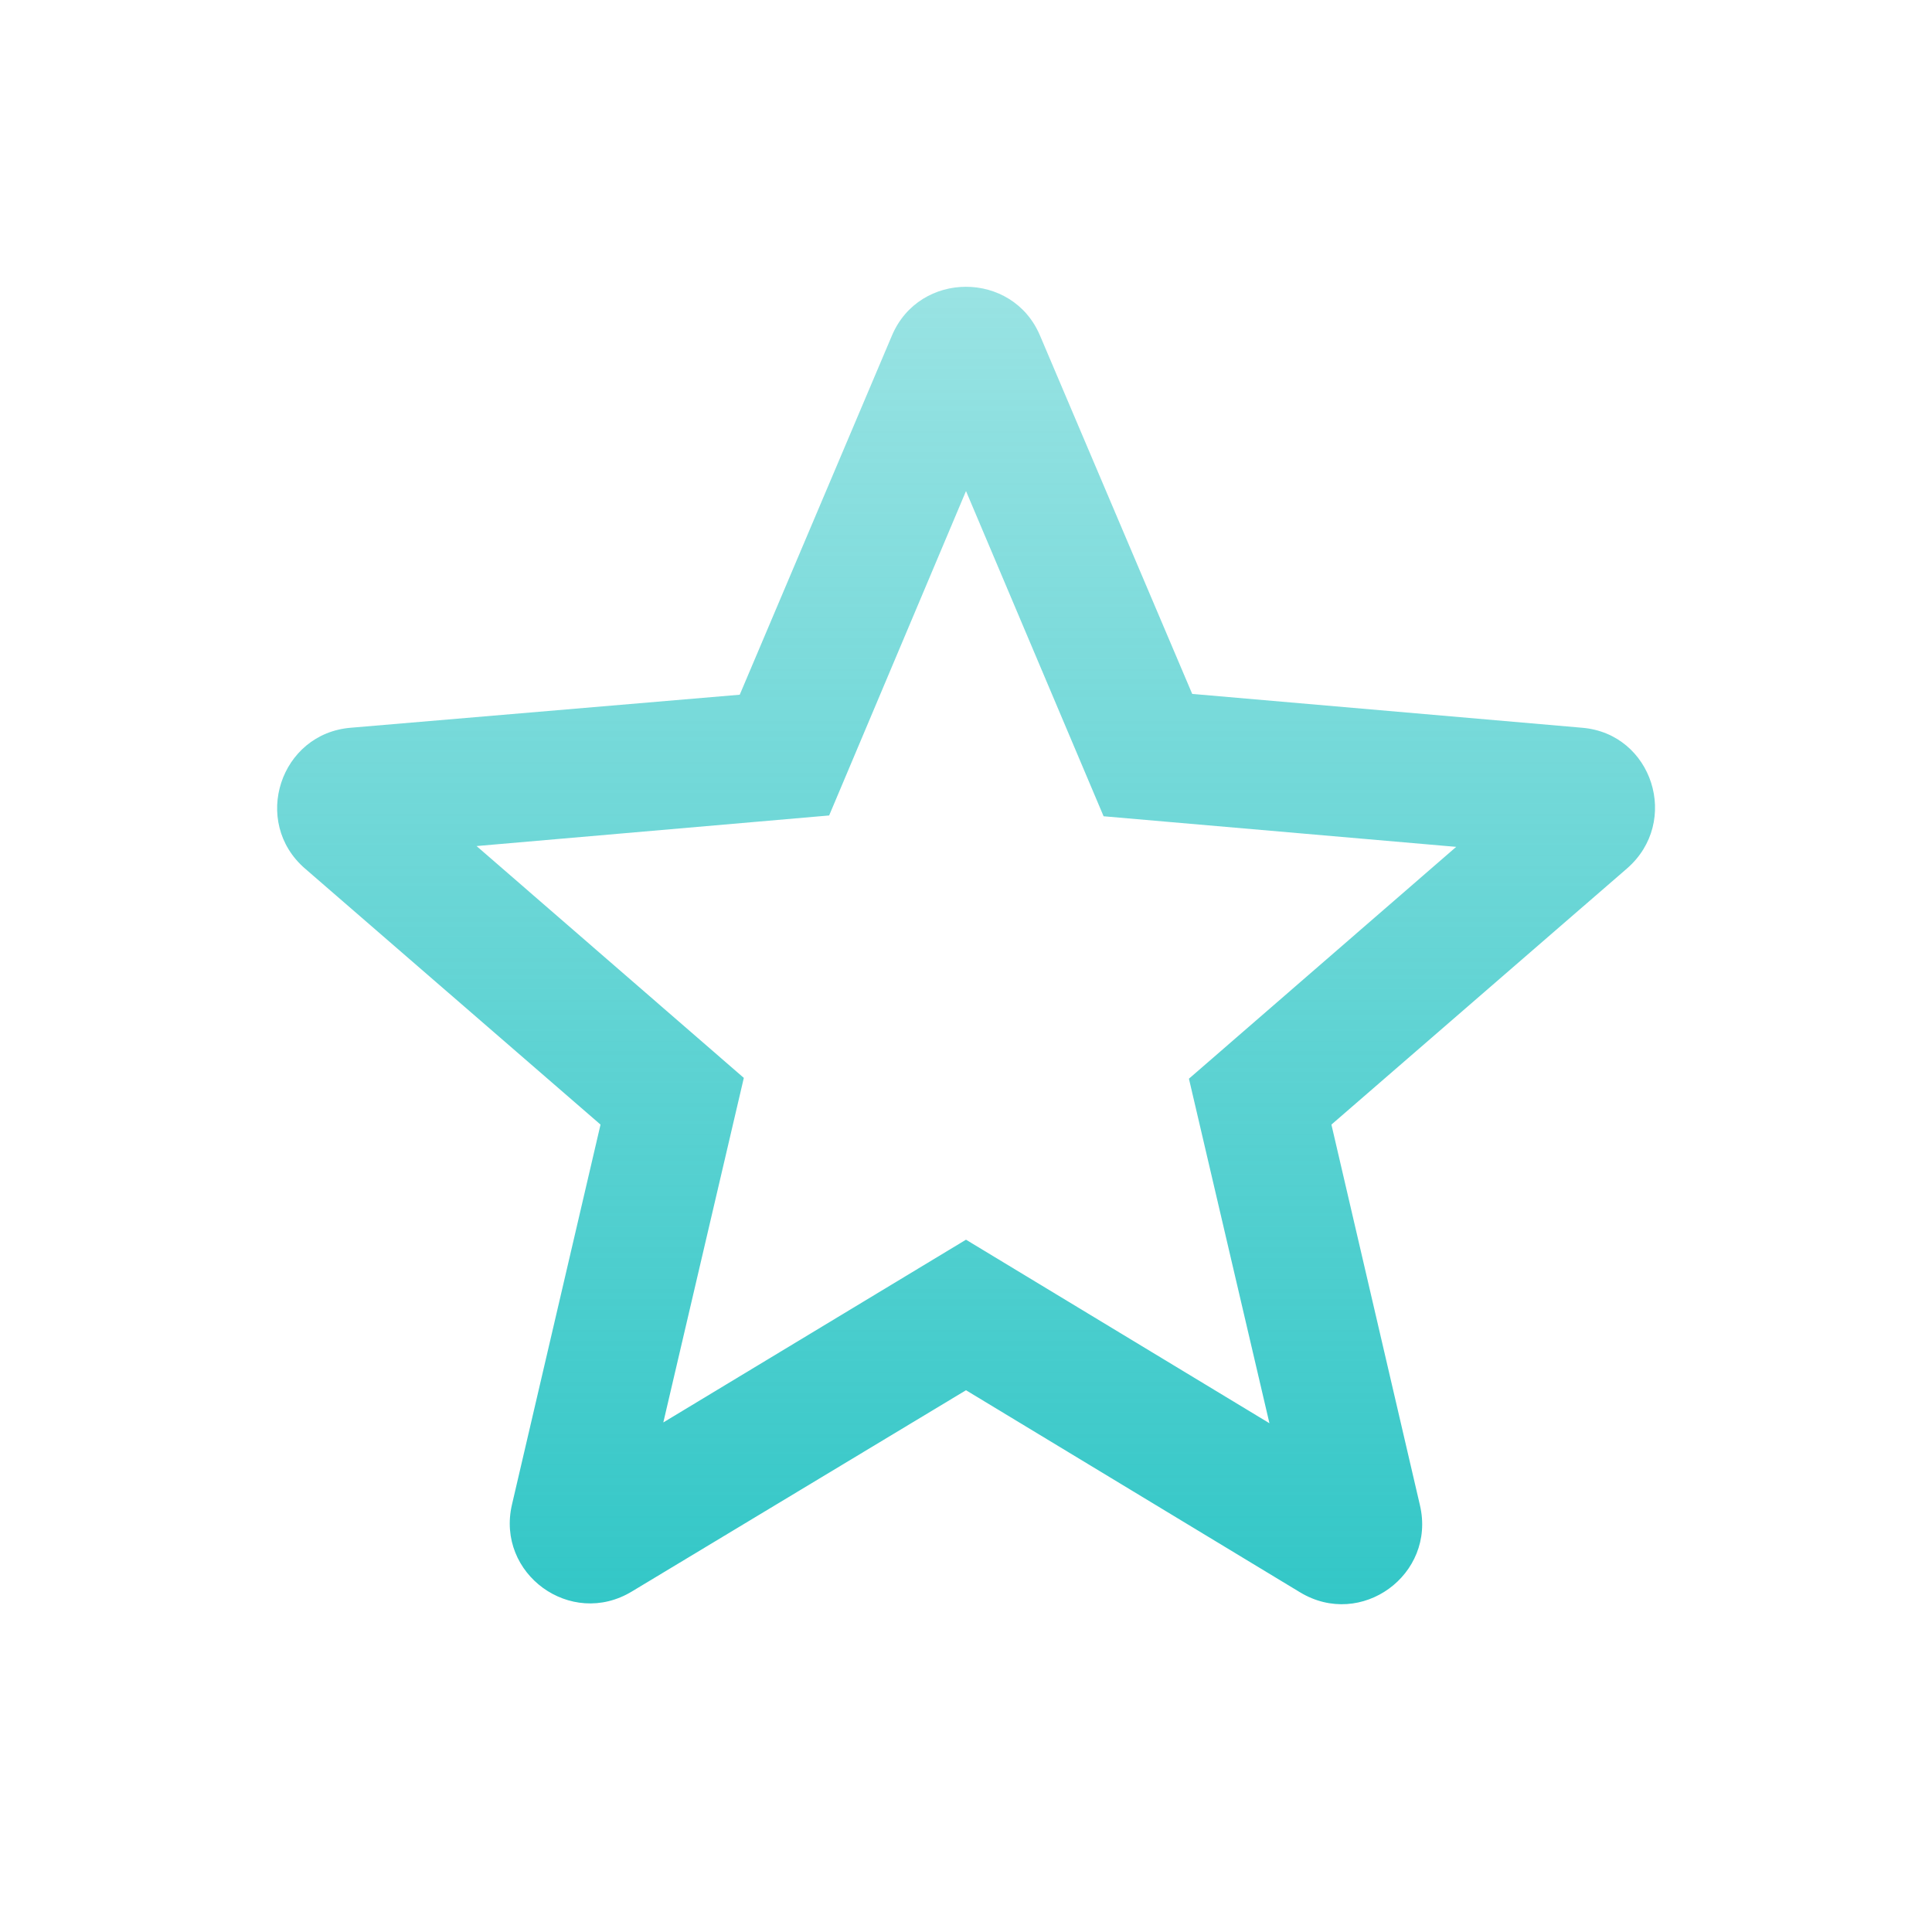 <svg width="36" height="36" viewBox="0 0 36 36" fill="none" xmlns="http://www.w3.org/2000/svg">
<path d="M29.474 13.56L22.215 12.93L19.38 6.255C18.869 5.04 17.13 5.04 16.619 6.255L13.784 12.945L6.54 13.56C5.22 13.665 4.679 15.315 5.684 16.185L11.19 20.955L9.54 28.035C9.239 29.325 10.634 30.345 11.774 29.655L18 25.905L24.224 29.67C25.364 30.36 26.759 29.34 26.459 28.05L24.809 20.955L30.314 16.185C31.32 15.315 30.794 13.665 29.474 13.56ZM18 23.1L12.36 26.505L13.86 20.085L8.88 15.765L15.45 15.195L18 9.15L20.564 15.21L27.134 15.78L22.154 20.1L23.654 26.52L18 23.1Z" fill="url(#paint0_linear_567:2676)"/>
<defs>
<linearGradient id="paint0_linear_567:2676" x1="18.002" y1="5.344" x2="18.002" y2="29.892" gradientUnits="userSpaceOnUse">
<stop stop-color="#33C7C7" stop-opacity="0.5"/>
<stop offset="1" stop-color="#33C7C7"/>
</linearGradient>
</defs>
</svg>
